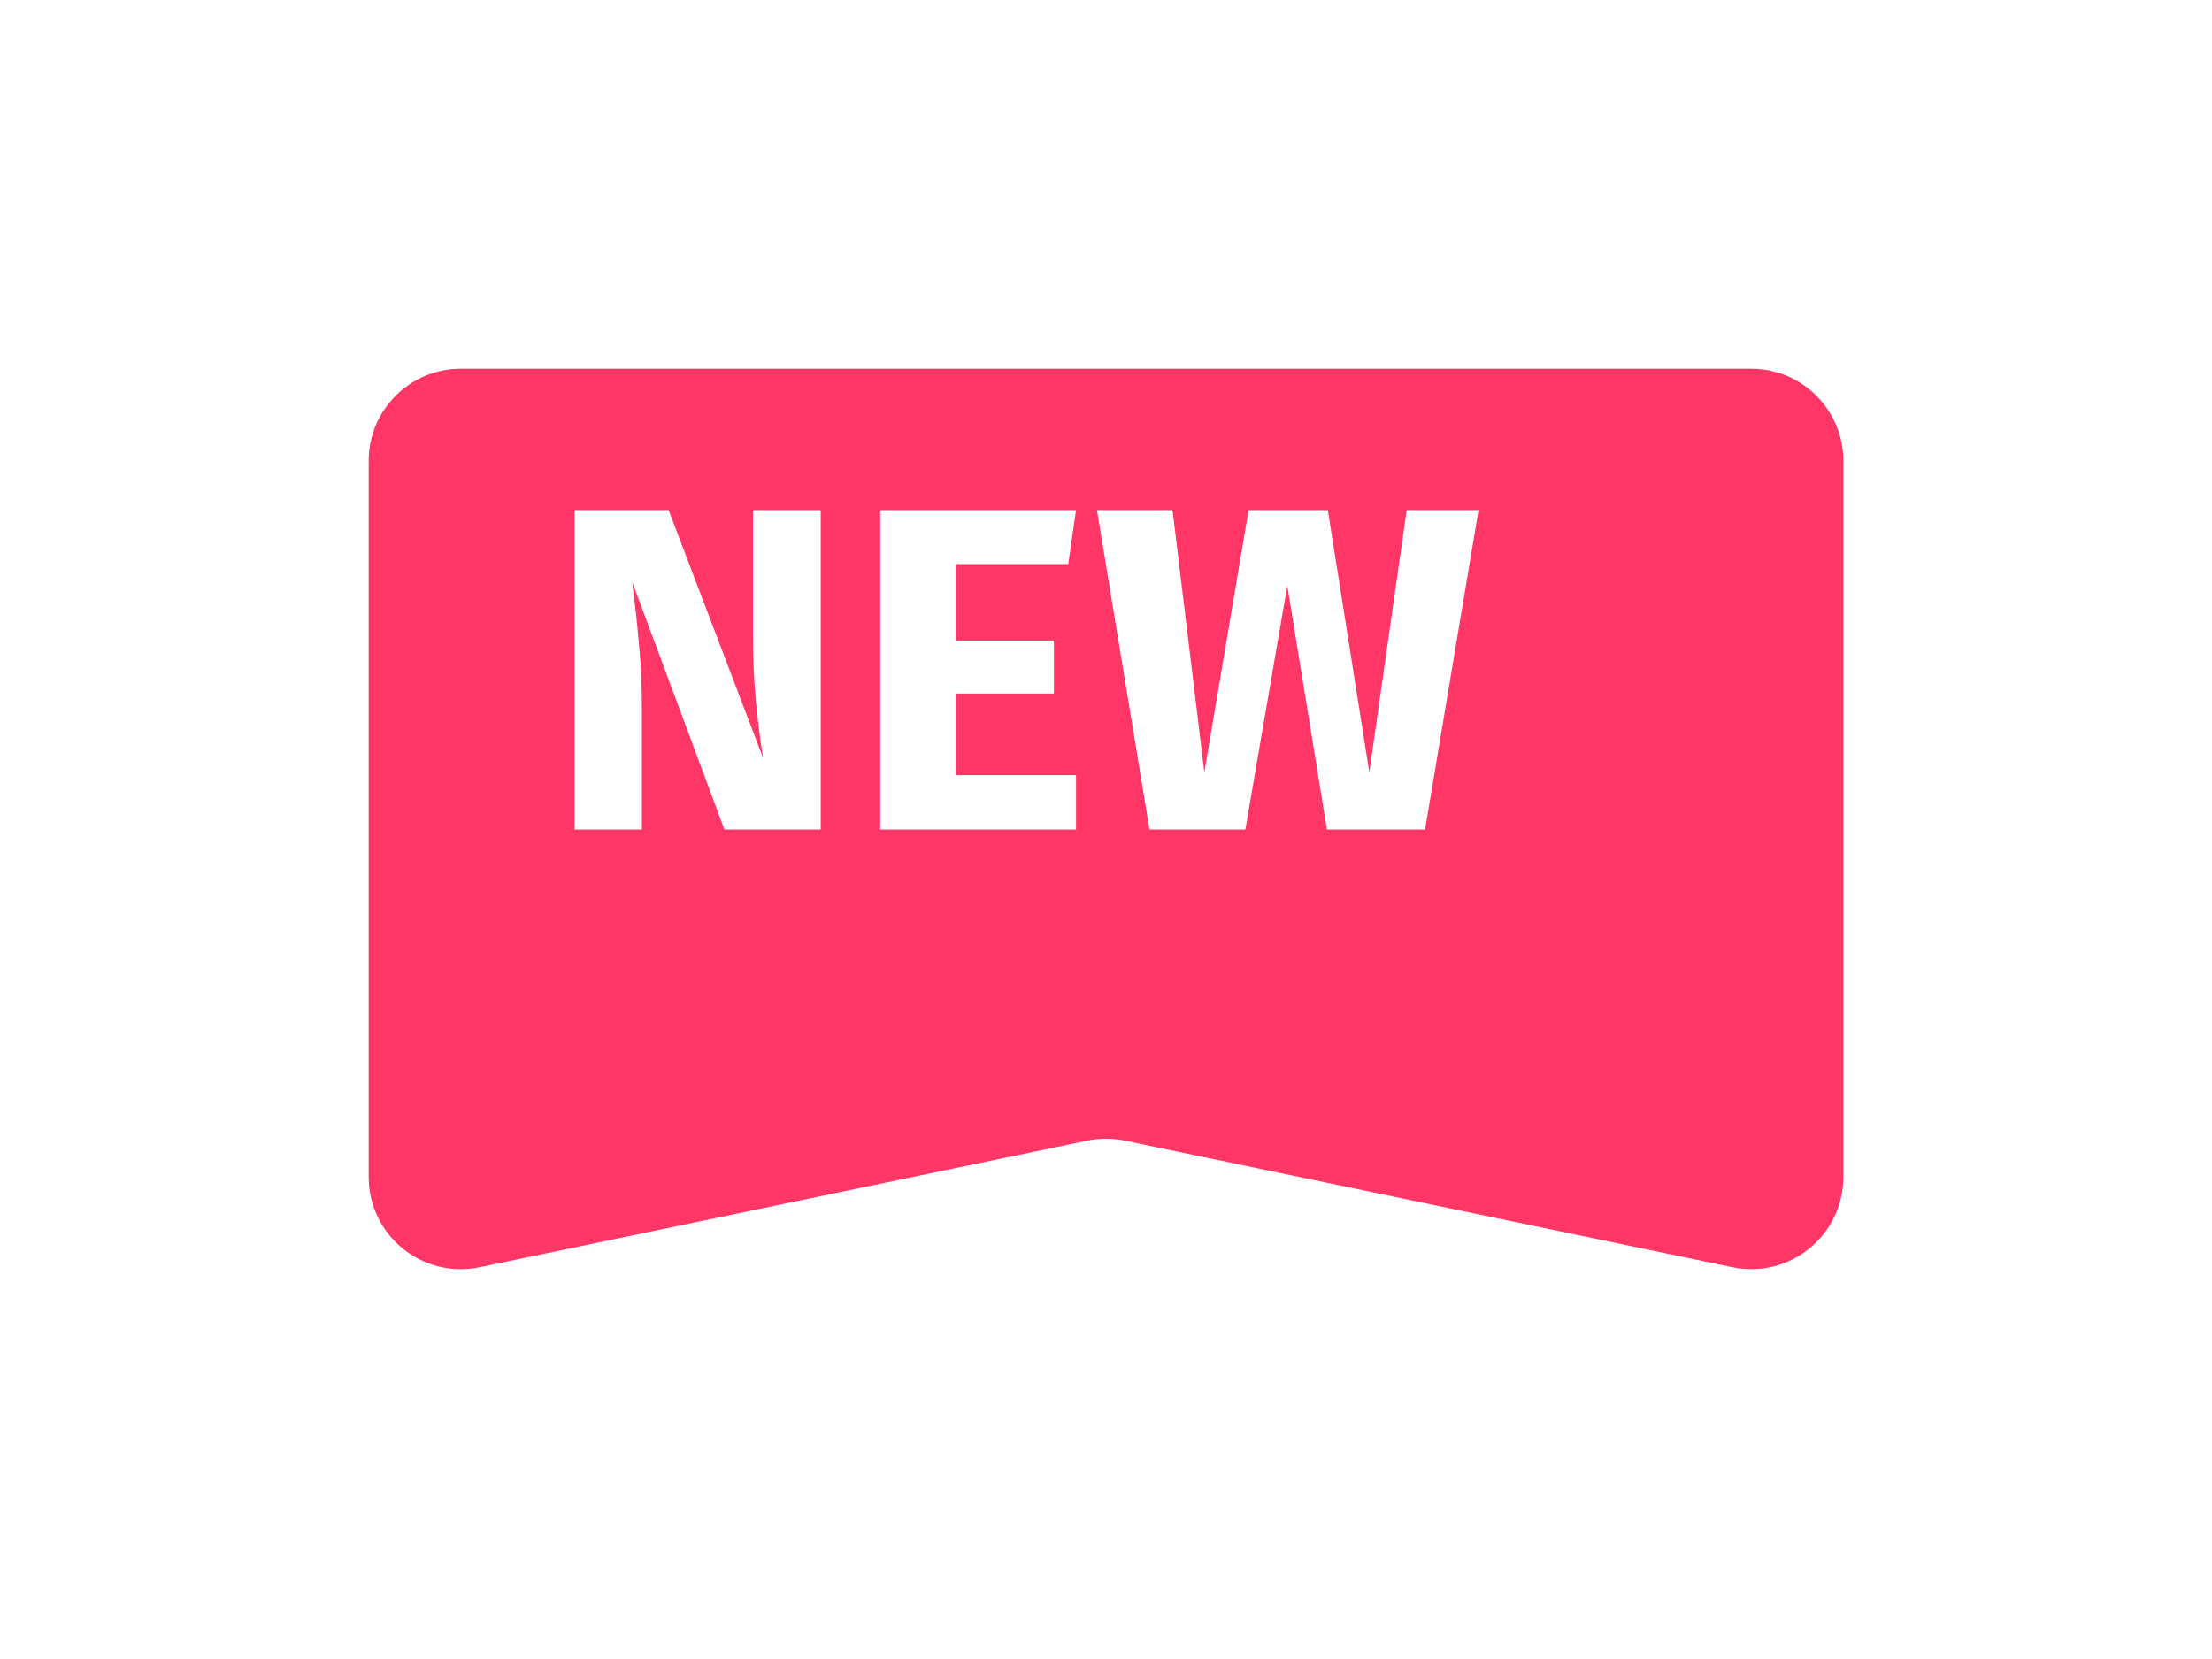 <svg width="96" height="72" viewBox="0 0 96 72" fill="none" xmlns="http://www.w3.org/2000/svg">
<g filter="url(#filter0_d_701_2523)">
<path d="M12 16C12 13.791 13.791 12 16 12H72C74.209 12 76 13.791 76 16V47.081C76 49.618 73.668 51.514 71.184 50.997L44.816 45.503C44.278 45.391 43.722 45.391 43.184 45.503L16.816 50.997C14.332 51.514 12 49.618 12 47.081V16Z" fill="#FF3666"/>
</g>
<path d="M35.619 36H31.439L27.439 25.26C27.572 26.313 27.672 27.247 27.739 28.06C27.819 28.86 27.859 29.813 27.859 30.92V36H24.939V22.14H29.019L33.119 32.9C32.825 31.073 32.679 29.353 32.679 27.74V22.14H35.619V36ZM46.7 22.14L46.36 24.48H41.48V27.8H45.74V30.1H41.48V33.64H46.7V36H38.2V22.14H46.7ZM64.168 22.14L61.848 36H57.588L55.868 25.42L54.048 36H49.888L47.608 22.14H50.888L52.268 33.52L54.188 22.14H57.628L59.428 33.52L61.048 22.14H64.168Z" fill="white"/>
<defs>
<filter id="filter0_d_701_2523" x="0" y="0" width="96" height="71.082" filterUnits="userSpaceOnUse" color-interpolation-filters="sRGB">
<feFlood flood-opacity="0" result="BackgroundImageFix"/>
<feColorMatrix in="SourceAlpha" type="matrix" values="0 0 0 0 0 0 0 0 0 0 0 0 0 0 0 0 0 0 127 0" result="hardAlpha"/>
<feOffset dx="4" dy="4"/>
<feGaussianBlur stdDeviation="8"/>
<feComposite in2="hardAlpha" operator="out"/>
<feColorMatrix type="matrix" values="0 0 0 0 0.808 0 0 0 0 0 0 0 0 0 0.194 0 0 0 0.3 0"/>
<feBlend mode="normal" in2="BackgroundImageFix" result="effect1_dropShadow_701_2523"/>
<feBlend mode="normal" in="SourceGraphic" in2="effect1_dropShadow_701_2523" result="shape"/>
</filter>
</defs>
</svg>
